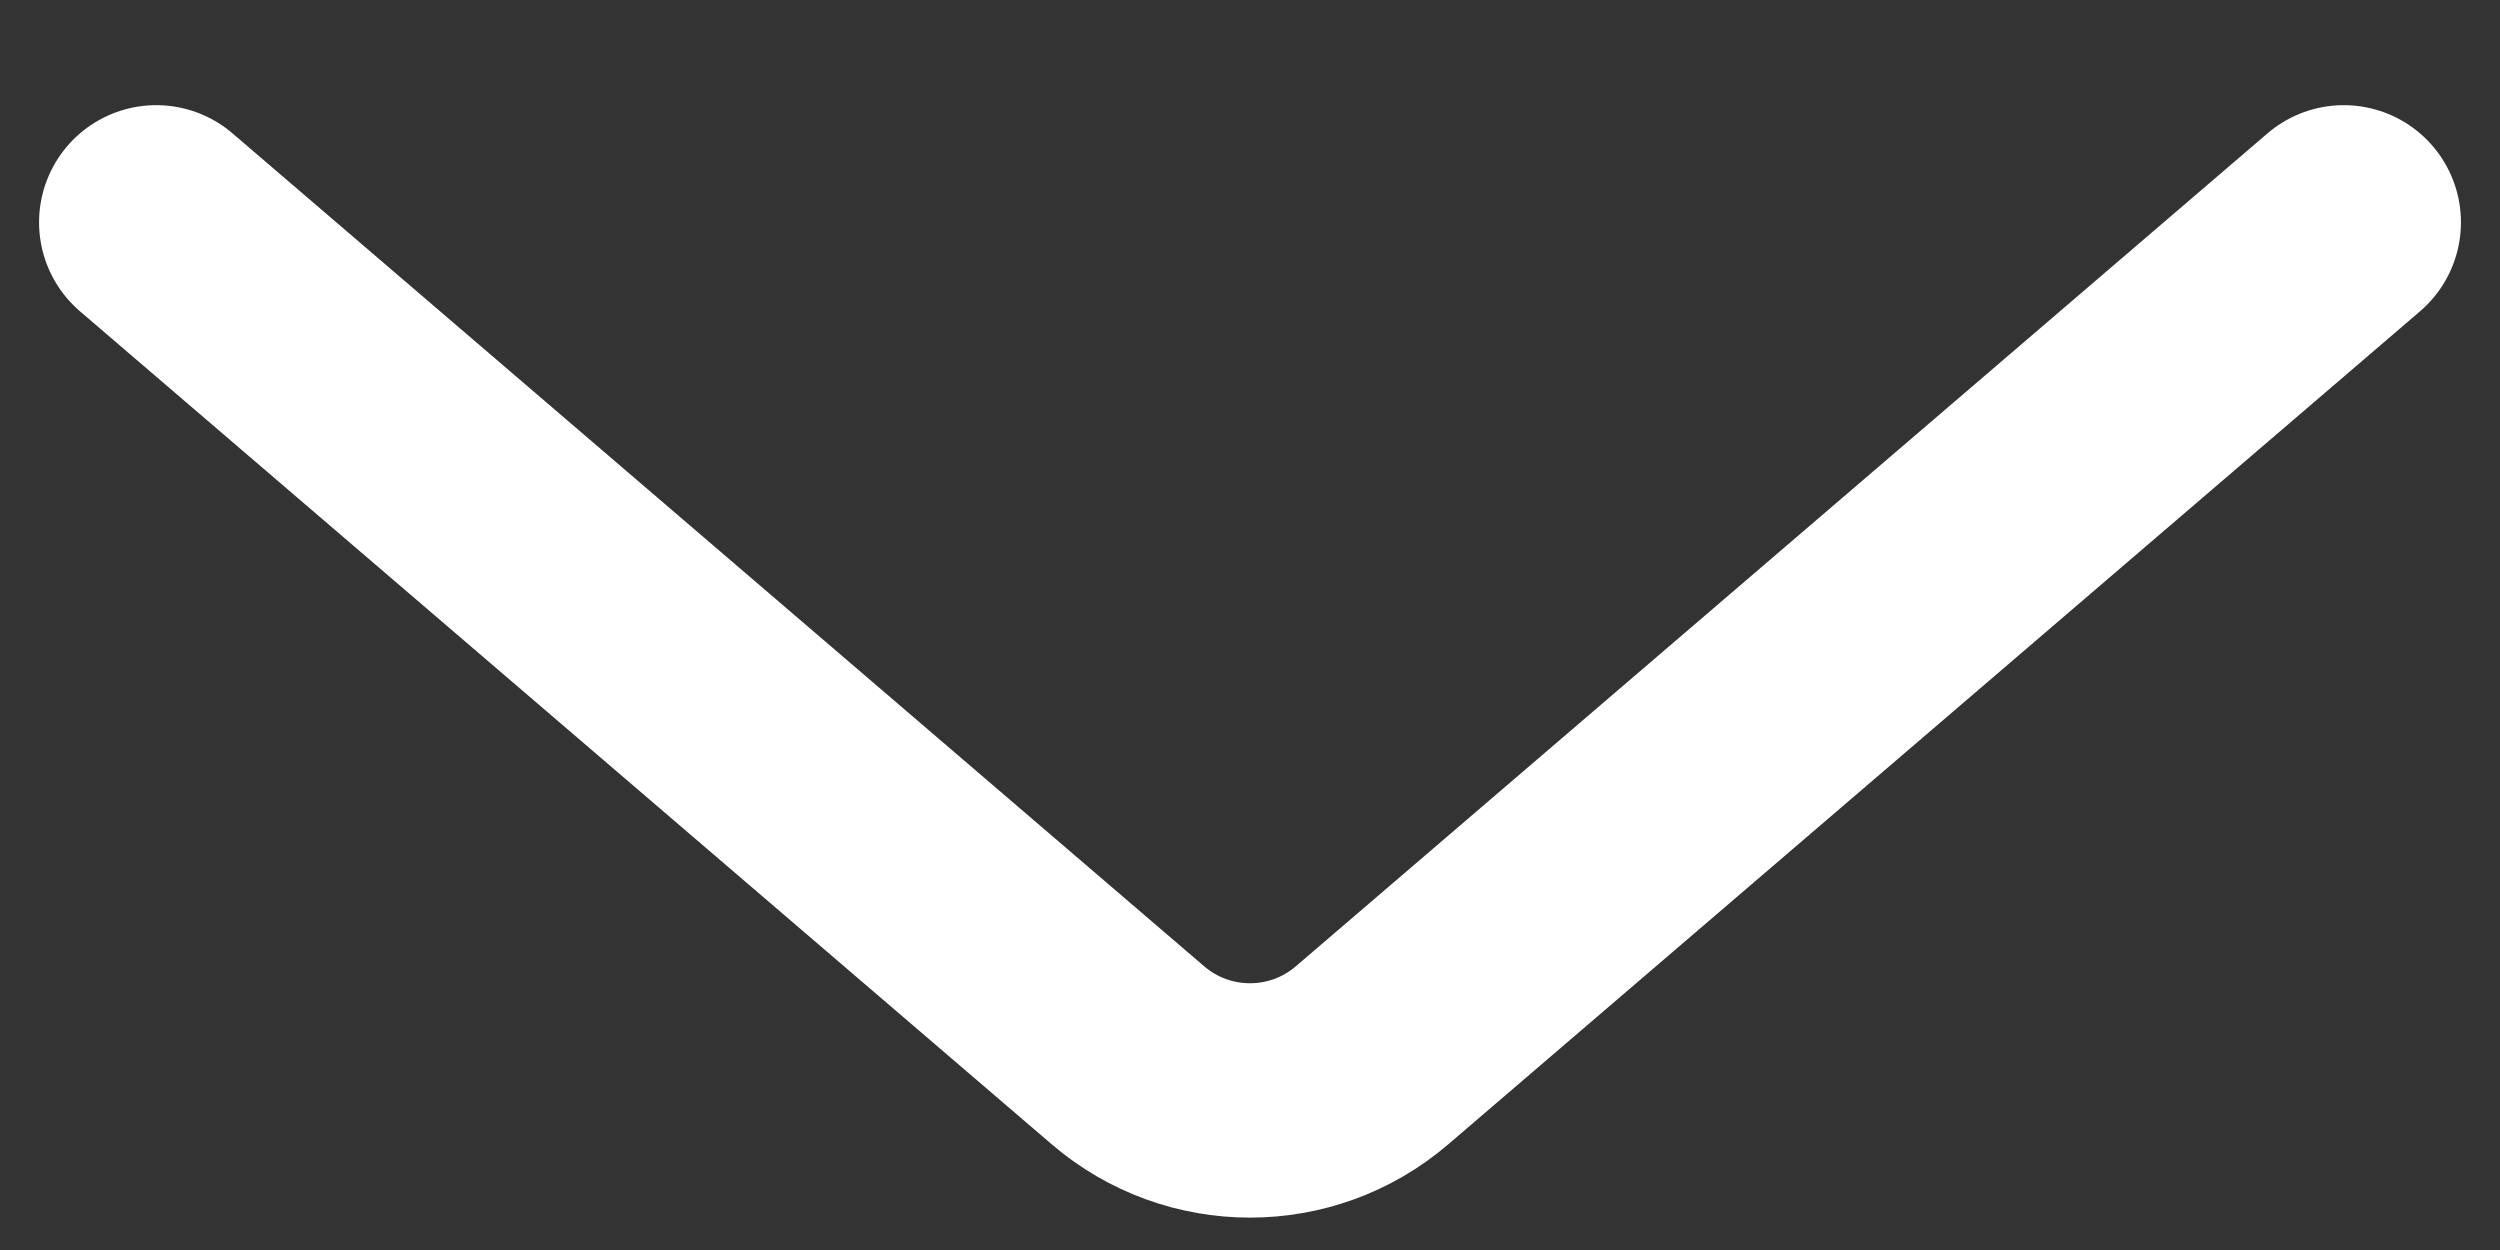 <svg xmlns="http://www.w3.org/2000/svg" width="16" height="8" viewBox="0 0 16 8" fill="none">
<rect x="0" y="0" width="16" height="8" fill="#333333" stroke="none"/>
<path d="M1 1.423L7.219 6.754C7.668 7.139 8.332 7.139 8.781 6.754L15 1.423" stroke="white" stroke-width="1.5" stroke-linecap="round"/>
</svg>